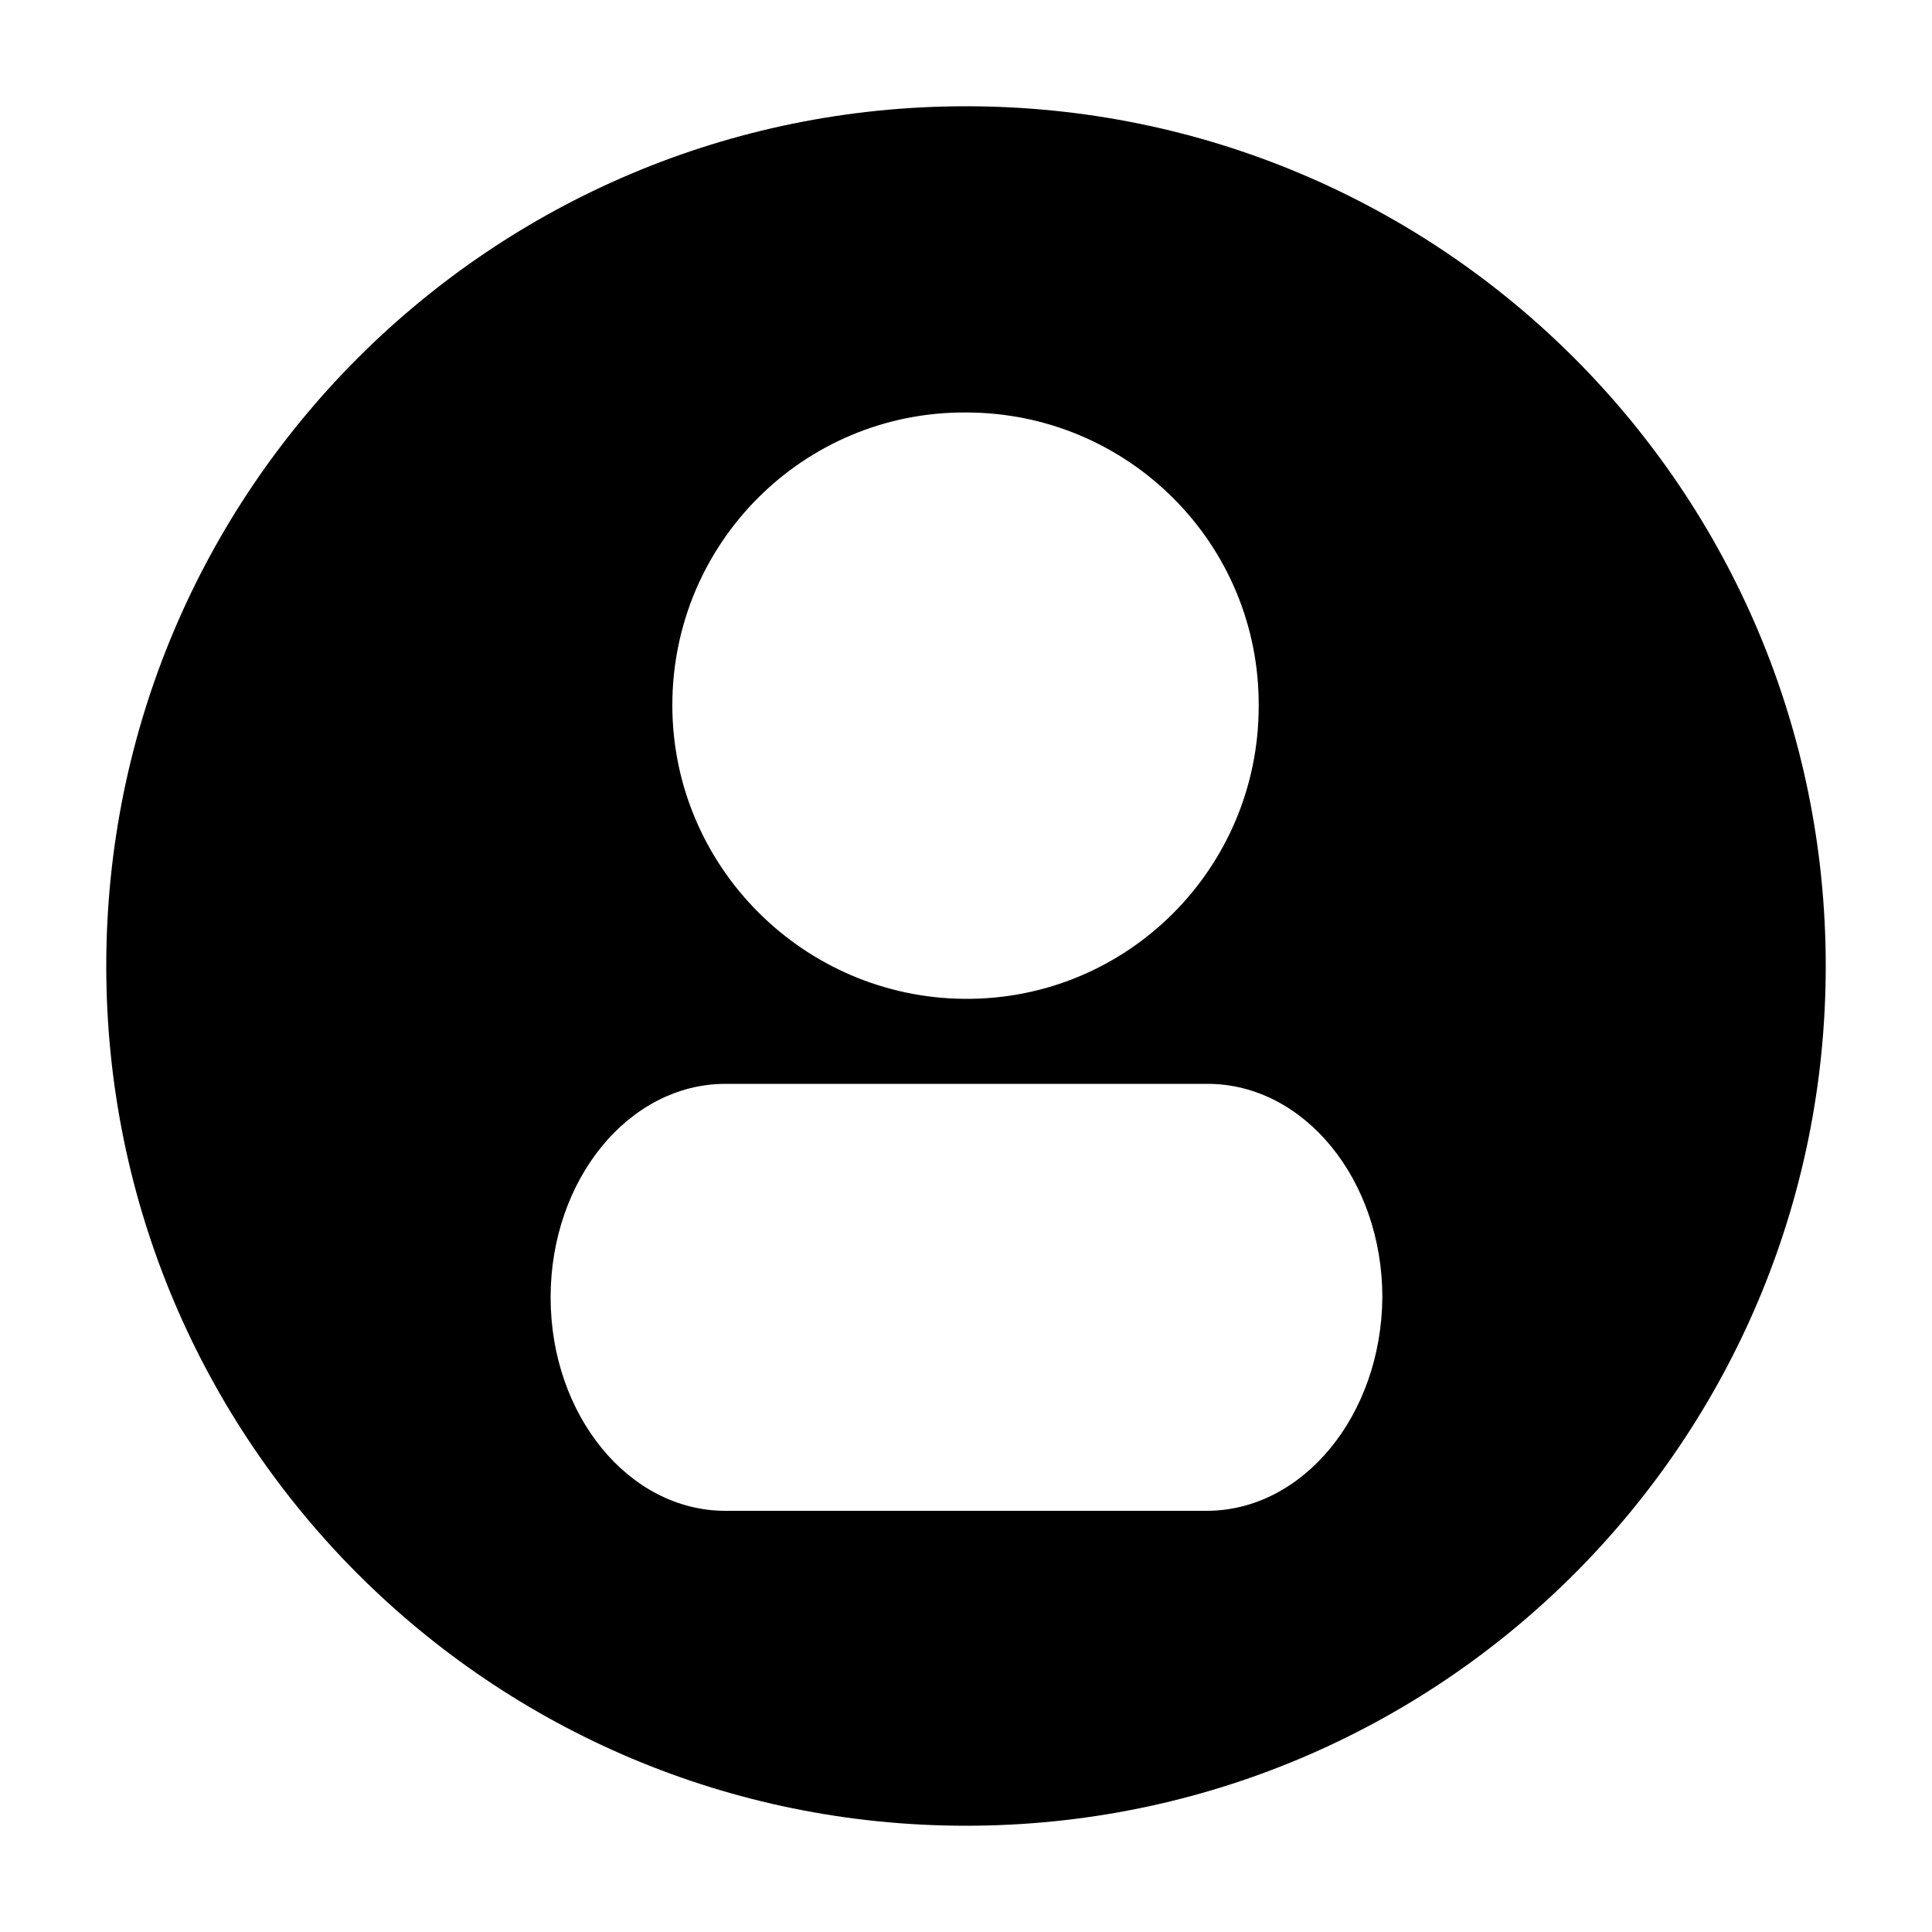 <?xml version="1.0" standalone="no"?><!DOCTYPE svg PUBLIC "-//W3C//DTD SVG 1.1//EN" "http://www.w3.org/Graphics/SVG/1.1/DTD/svg11.dtd"><svg t="1640101798476" class="icon" viewBox="0 0 1024 1024" version="1.1" xmlns="http://www.w3.org/2000/svg" p-id="4872" xmlns:xlink="http://www.w3.org/1999/xlink" width="200" height="200"><defs><style type="text/css"></style></defs><path d="M512 56.32c-251.904 0-455.68 203.776-455.68 455.68s203.776 455.68 455.68 455.68 455.68-203.776 455.68-455.68-203.776-455.68-455.68-455.68zM356.352 373.76c0-86.016 69.632-155.648 155.648-155.136 86.016 0 155.648 69.632 155.136 155.648 0 86.016-69.632 155.648-155.648 155.136-85.504-0.512-155.136-70.144-155.136-155.648z m283.136 427.008H384.512c-51.2 0-92.672-50.688-92.672-113.152 0-62.464 41.472-113.152 92.672-113.152H640c51.2 0 92.672 50.688 92.672 113.152-0.512 62.464-41.984 113.152-93.184 113.152z" p-id="4873"></path></svg>